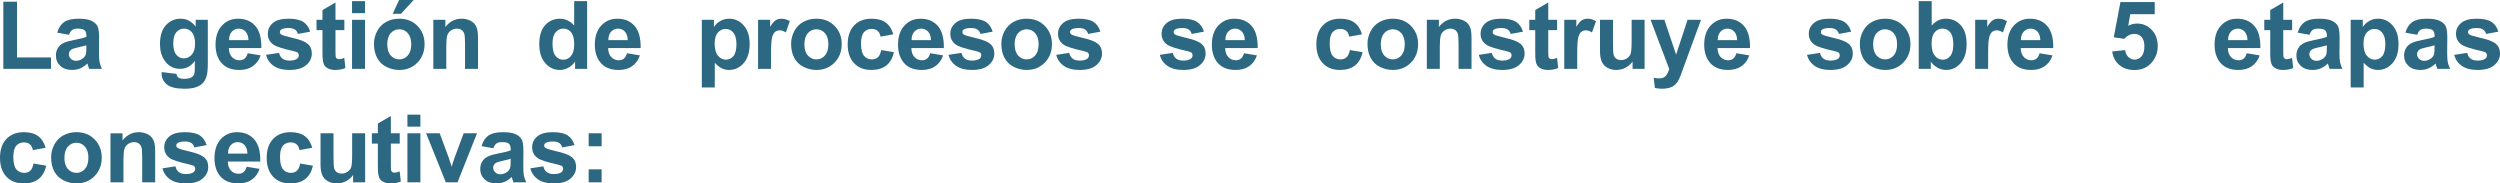 <?xml version="1.0" encoding="utf-8"?>
<!-- Generator: Adobe Illustrator 17.0.0, SVG Export Plug-In . SVG Version: 6.00 Build 0)  -->
<!DOCTYPE svg PUBLIC "-//W3C//DTD SVG 1.1//EN" "http://www.w3.org/Graphics/SVG/1.1/DTD/svg11.dtd">
<svg version="1.1" id="Capa_1" xmlns="http://www.w3.org/2000/svg" xmlns:xlink="http://www.w3.org/1999/xlink" x="0px" y="0px"
	 width="422.997px" height="31.036px" viewBox="0 0 422.997 31.036" style="enable-background:new 0 0 422.997 31.036;"
	 xml:space="preserve">
<g>
	<g>
		<path style="fill:#2C6882;" d="M0.563,11.648V0.289h2.313v9.43h5.75v1.93H0.563z"/>
		<path style="fill:#2C6882;" d="M11.675,5.883L9.683,5.523c0.224-0.802,0.609-1.396,1.156-1.781s1.359-0.578,2.438-0.578
			c0.979,0,1.708,0.116,2.188,0.348s0.816,0.526,1.012,0.883s0.293,1.012,0.293,1.965l-0.023,2.563c0,0.729,0.035,1.267,0.105,1.613
			s0.202,0.718,0.395,1.113h-2.172c-0.058-0.146-0.128-0.362-0.211-0.648c-0.036-0.13-0.063-0.216-0.078-0.258
			c-0.375,0.364-0.776,0.638-1.203,0.82s-0.883,0.273-1.367,0.273c-0.854,0-1.527-0.231-2.02-0.695s-0.738-1.05-0.738-1.758
			c0-0.469,0.112-0.887,0.336-1.254s0.538-0.648,0.941-0.844s0.985-0.366,1.746-0.512c1.026-0.192,1.737-0.372,2.133-0.539V6.016
			c0-0.422-0.104-0.723-0.313-0.902s-0.602-0.27-1.18-0.27c-0.391,0-0.695,0.077-0.914,0.23S11.811,5.497,11.675,5.883z
			 M14.612,7.664C14.331,7.758,13.886,7.87,13.276,8s-1.008,0.258-1.195,0.383c-0.286,0.203-0.43,0.461-0.43,0.773
			c0,0.308,0.114,0.573,0.344,0.797s0.521,0.336,0.875,0.336c0.396,0,0.773-0.13,1.133-0.391c0.266-0.198,0.44-0.44,0.523-0.727
			c0.058-0.188,0.086-0.544,0.086-1.07V7.664z"/>
		<path style="fill:#2C6882;" d="M27.356,12.195l2.508,0.305c0.042,0.292,0.138,0.492,0.289,0.602
			c0.208,0.156,0.536,0.234,0.984,0.234c0.573,0,1.003-0.086,1.289-0.258c0.192-0.114,0.339-0.3,0.438-0.555
			c0.067-0.183,0.102-0.519,0.102-1.008v-1.211c-0.656,0.896-1.484,1.344-2.484,1.344c-1.114,0-1.997-0.472-2.648-1.414
			c-0.511-0.745-0.766-1.672-0.766-2.781c0-1.391,0.335-2.453,1.004-3.188s1.501-1.102,2.496-1.102c1.026,0,1.872,0.45,2.539,1.352
			V3.352h2.055v7.445c0,0.979-0.081,1.711-0.242,2.195s-0.388,0.864-0.68,1.141s-0.681,0.492-1.168,0.648s-1.103,0.234-1.848,0.234
			c-1.406,0-2.403-0.241-2.992-0.723s-0.883-1.093-0.883-1.832C27.349,12.388,27.352,12.3,27.356,12.195z M29.317,7.328
			c0,0.88,0.171,1.524,0.512,1.934s0.762,0.613,1.262,0.613c0.536,0,0.989-0.21,1.359-0.629s0.555-1.04,0.555-1.863
			c0-0.859-0.177-1.497-0.531-1.914s-0.802-0.625-1.344-0.625c-0.526,0-0.96,0.204-1.301,0.613S29.317,6.489,29.317,7.328z"/>
		<path style="fill:#2C6882;" d="M41.914,9.008l2.188,0.367c-0.281,0.802-0.726,1.413-1.332,1.832s-1.366,0.629-2.277,0.629
			c-1.442,0-2.511-0.472-3.203-1.414c-0.547-0.755-0.82-1.708-0.82-2.859c0-1.375,0.359-2.452,1.078-3.23s1.628-1.168,2.727-1.168
			c1.234,0,2.208,0.407,2.922,1.223s1.055,2.063,1.023,3.746h-5.5c0.016,0.651,0.192,1.157,0.531,1.52s0.761,0.543,1.266,0.543
			c0.344,0,0.633-0.094,0.867-0.281S41.794,9.425,41.914,9.008z M42.039,6.789c-0.016-0.636-0.18-1.118-0.492-1.449
			s-0.692-0.496-1.141-0.496c-0.479,0-0.875,0.175-1.188,0.523s-0.466,0.823-0.461,1.422H42.039z"/>
		<path style="fill:#2C6882;" d="M45.011,9.281l2.203-0.336c0.094,0.427,0.284,0.751,0.57,0.973s0.688,0.332,1.203,0.332
			c0.567,0,0.995-0.104,1.281-0.313c0.192-0.146,0.289-0.341,0.289-0.586c0-0.167-0.052-0.305-0.156-0.414
			c-0.109-0.104-0.354-0.2-0.734-0.289c-1.771-0.391-2.894-0.747-3.367-1.07c-0.656-0.448-0.984-1.07-0.984-1.867
			c0-0.719,0.284-1.323,0.852-1.813s1.448-0.734,2.641-0.734c1.136,0,1.979,0.185,2.531,0.555s0.933,0.917,1.141,1.641l-2.07,0.383
			C50.32,5.419,50.152,5.172,49.905,5s-0.601-0.258-1.059-0.258c-0.578,0-0.992,0.081-1.242,0.242
			c-0.167,0.114-0.25,0.263-0.25,0.445c0,0.156,0.073,0.289,0.219,0.398c0.198,0.146,0.882,0.352,2.051,0.617
			s1.985,0.591,2.449,0.977c0.458,0.391,0.688,0.935,0.688,1.633c0,0.761-0.317,1.414-0.953,1.961s-1.575,0.82-2.82,0.82
			c-1.13,0-2.024-0.229-2.684-0.688S45.214,10.067,45.011,9.281z"/>
		<path style="fill:#2C6882;" d="M58.263,3.352v1.75h-1.5v3.344c0,0.677,0.015,1.071,0.043,1.184s0.094,0.204,0.195,0.277
			s0.226,0.109,0.371,0.109c0.203,0,0.497-0.07,0.883-0.211l0.188,1.703c-0.511,0.219-1.089,0.328-1.734,0.328
			c-0.396,0-0.753-0.066-1.07-0.199s-0.551-0.305-0.699-0.516s-0.251-0.496-0.309-0.855c-0.047-0.255-0.07-0.771-0.07-1.547V5.102
			h-1.008v-1.75h1.008V1.703l2.203-1.281v2.93H58.263z"/>
		<path style="fill:#2C6882;" d="M59.563,2.227V0.195h2.195v2.031H59.563z M59.563,11.648V3.352h2.195v8.297H59.563z"/>
		<path style="fill:#2C6882;" d="M63.276,7.383c0-0.729,0.18-1.435,0.539-2.117s0.868-1.203,1.527-1.563s1.395-0.539,2.207-0.539
			c1.255,0,2.284,0.407,3.086,1.223s1.203,1.845,1.203,3.09c0,1.255-0.405,2.296-1.215,3.121s-1.829,1.238-3.059,1.238
			c-0.761,0-1.485-0.172-2.176-0.516s-1.215-0.848-1.574-1.512S63.276,8.336,63.276,7.383z M65.526,7.5
			c0,0.823,0.195,1.453,0.586,1.891s0.872,0.656,1.445,0.656s1.054-0.219,1.441-0.656s0.582-1.073,0.582-1.906
			c0-0.813-0.194-1.438-0.582-1.875s-0.868-0.656-1.441-0.656s-1.055,0.219-1.445,0.656S65.526,6.677,65.526,7.5z M66.448,2.336
			L67.526,0h2.461l-2.148,2.336H66.448z"/>
		<path style="fill:#2C6882;" d="M80.88,11.648h-2.195V7.414c0-0.896-0.047-1.476-0.141-1.738s-0.246-0.468-0.457-0.613
			s-0.465-0.219-0.762-0.219c-0.38,0-0.722,0.104-1.023,0.313s-0.509,0.484-0.621,0.828s-0.168,0.979-0.168,1.906v3.758h-2.195
			V3.352h2.039V4.57c0.724-0.938,1.636-1.406,2.734-1.406c0.484,0,0.927,0.087,1.328,0.262s0.704,0.397,0.91,0.668
			s0.349,0.578,0.43,0.922s0.121,0.836,0.121,1.477V11.648z"/>
		<path style="fill:#2C6882;" d="M99.344,11.648h-2.039V10.43c-0.339,0.474-0.738,0.827-1.199,1.059s-0.926,0.348-1.395,0.348
			c-0.953,0-1.77-0.384-2.449-1.152s-1.02-1.84-1.02-3.215c0-1.406,0.331-2.476,0.992-3.207s1.497-1.098,2.508-1.098
			c0.927,0,1.729,0.386,2.406,1.156V0.195h2.195V11.648z M93.484,7.32c0,0.886,0.122,1.526,0.367,1.922
			c0.354,0.573,0.849,0.859,1.484,0.859c0.505,0,0.935-0.215,1.289-0.645s0.531-1.071,0.531-1.926c0-0.953-0.172-1.64-0.516-2.059
			s-0.784-0.629-1.32-0.629c-0.521,0-0.957,0.207-1.309,0.621S93.484,6.497,93.484,7.32z"/>
		<path style="fill:#2C6882;" d="M106.089,9.008l2.188,0.367c-0.281,0.802-0.726,1.413-1.332,1.832s-1.366,0.629-2.277,0.629
			c-1.442,0-2.511-0.472-3.203-1.414c-0.547-0.755-0.82-1.708-0.82-2.859c0-1.375,0.359-2.452,1.078-3.23s1.628-1.168,2.727-1.168
			c1.234,0,2.208,0.407,2.922,1.223s1.055,2.063,1.023,3.746h-5.5c0.016,0.651,0.192,1.157,0.531,1.52s0.761,0.543,1.266,0.543
			c0.344,0,0.633-0.094,0.867-0.281S105.969,9.425,106.089,9.008z M106.214,6.789c-0.016-0.636-0.18-1.118-0.492-1.449
			s-0.692-0.496-1.141-0.496c-0.479,0-0.875,0.175-1.188,0.523s-0.466,0.823-0.461,1.422H106.214z"/>
		<path style="fill:#2C6882;" d="M118.747,3.352h2.047V4.57c0.266-0.417,0.625-0.755,1.078-1.016s0.956-0.391,1.508-0.391
			c0.964,0,1.781,0.378,2.453,1.133s1.008,1.808,1.008,3.156c0,1.386-0.339,2.462-1.016,3.23s-1.497,1.152-2.461,1.152
			c-0.458,0-0.874-0.091-1.246-0.273s-0.765-0.495-1.176-0.938v4.18h-2.195V3.352z M120.919,7.359c0,0.933,0.185,1.621,0.555,2.066
			s0.82,0.668,1.352,0.668c0.511,0,0.935-0.204,1.273-0.613s0.508-1.079,0.508-2.012c0-0.87-0.175-1.516-0.523-1.938
			s-0.781-0.633-1.297-0.633c-0.536,0-0.981,0.207-1.336,0.621S120.919,6.547,120.919,7.359z"/>
		<path style="fill:#2C6882;" d="M130.461,11.648h-2.195V3.352h2.039v1.18c0.349-0.558,0.663-0.925,0.941-1.102
			s0.595-0.266,0.949-0.266c0.5,0,0.981,0.138,1.445,0.414l-0.68,1.914c-0.37-0.239-0.714-0.359-1.031-0.359
			c-0.308,0-0.567,0.085-0.781,0.254s-0.382,0.476-0.504,0.918s-0.184,1.37-0.184,2.781V11.648z"/>
		<path style="fill:#2C6882;" d="M133.854,7.383c0-0.729,0.18-1.435,0.539-2.117s0.868-1.203,1.527-1.563s1.395-0.539,2.207-0.539
			c1.255,0,2.284,0.407,3.086,1.223s1.203,1.845,1.203,3.09c0,1.255-0.405,2.296-1.215,3.121s-1.829,1.238-3.059,1.238
			c-0.761,0-1.485-0.172-2.176-0.516s-1.215-0.848-1.574-1.512S133.854,8.336,133.854,7.383z M136.104,7.5
			c0,0.823,0.195,1.453,0.586,1.891s0.872,0.656,1.445,0.656s1.054-0.219,1.441-0.656s0.582-1.073,0.582-1.906
			c0-0.813-0.194-1.438-0.582-1.875s-0.868-0.656-1.441-0.656s-1.055,0.219-1.445,0.656S136.104,6.677,136.104,7.5z"/>
		<path style="fill:#2C6882;" d="M151.146,5.805l-2.164,0.391c-0.073-0.433-0.238-0.758-0.496-0.977s-0.593-0.328-1.004-0.328
			c-0.547,0-0.983,0.188-1.309,0.566s-0.488,1.009-0.488,1.895c0,0.984,0.165,1.68,0.496,2.086s0.774,0.609,1.332,0.609
			c0.417,0,0.758-0.118,1.023-0.355s0.453-0.645,0.563-1.223l2.156,0.367c-0.224,0.989-0.653,1.737-1.289,2.242
			s-1.487,0.758-2.555,0.758c-1.214,0-2.181-0.383-2.902-1.148s-1.082-1.825-1.082-3.18c0-1.37,0.362-2.437,1.086-3.199
			s1.703-1.145,2.938-1.145c1.011,0,1.813,0.218,2.41,0.652S150.885,4.914,151.146,5.805z"/>
		<path style="fill:#2C6882;" d="M157.391,9.008l2.188,0.367c-0.281,0.802-0.726,1.413-1.332,1.832s-1.366,0.629-2.277,0.629
			c-1.442,0-2.511-0.472-3.203-1.414c-0.547-0.755-0.82-1.708-0.82-2.859c0-1.375,0.359-2.452,1.078-3.23s1.628-1.168,2.727-1.168
			c1.234,0,2.208,0.407,2.922,1.223s1.055,2.063,1.023,3.746h-5.5c0.016,0.651,0.192,1.157,0.531,1.52s0.761,0.543,1.266,0.543
			c0.344,0,0.633-0.094,0.867-0.281S157.271,9.425,157.391,9.008z M157.516,6.789c-0.016-0.636-0.18-1.118-0.492-1.449
			s-0.692-0.496-1.141-0.496c-0.479,0-0.875,0.175-1.188,0.523s-0.466,0.823-0.461,1.422H157.516z"/>
		<path style="fill:#2C6882;" d="M160.487,9.281l2.203-0.336c0.094,0.427,0.284,0.751,0.57,0.973s0.688,0.332,1.203,0.332
			c0.567,0,0.995-0.104,1.281-0.313c0.192-0.146,0.289-0.341,0.289-0.586c0-0.167-0.052-0.305-0.156-0.414
			c-0.109-0.104-0.354-0.2-0.734-0.289c-1.771-0.391-2.894-0.747-3.367-1.07c-0.656-0.448-0.984-1.07-0.984-1.867
			c0-0.719,0.284-1.323,0.852-1.813s1.448-0.734,2.641-0.734c1.136,0,1.979,0.185,2.531,0.555s0.933,0.917,1.141,1.641l-2.07,0.383
			c-0.089-0.323-0.257-0.57-0.504-0.742s-0.601-0.258-1.059-0.258c-0.578,0-0.992,0.081-1.242,0.242
			c-0.167,0.114-0.25,0.263-0.25,0.445c0,0.156,0.073,0.289,0.219,0.398c0.198,0.146,0.882,0.352,2.051,0.617
			s1.985,0.591,2.449,0.977c0.458,0.391,0.688,0.935,0.688,1.633c0,0.761-0.317,1.414-0.953,1.961s-1.575,0.82-2.82,0.82
			c-1.13,0-2.024-0.229-2.684-0.688S160.69,10.067,160.487,9.281z"/>
		<path style="fill:#2C6882;" d="M169.427,7.383c0-0.729,0.18-1.435,0.539-2.117s0.868-1.203,1.527-1.563s1.395-0.539,2.207-0.539
			c1.255,0,2.284,0.407,3.086,1.223s1.203,1.845,1.203,3.09c0,1.255-0.405,2.296-1.215,3.121s-1.829,1.238-3.059,1.238
			c-0.761,0-1.485-0.172-2.176-0.516s-1.215-0.848-1.574-1.512S169.427,8.336,169.427,7.383z M171.677,7.5
			c0,0.823,0.195,1.453,0.586,1.891s0.872,0.656,1.445,0.656s1.054-0.219,1.441-0.656s0.582-1.073,0.582-1.906
			c0-0.813-0.194-1.438-0.582-1.875s-0.868-0.656-1.441-0.656s-1.055,0.219-1.445,0.656S171.677,6.677,171.677,7.5z"/>
		<path style="fill:#2C6882;" d="M178.711,9.281l2.203-0.336c0.094,0.427,0.284,0.751,0.57,0.973s0.688,0.332,1.203,0.332
			c0.567,0,0.995-0.104,1.281-0.313c0.192-0.146,0.289-0.341,0.289-0.586c0-0.167-0.052-0.305-0.156-0.414
			c-0.109-0.104-0.354-0.2-0.734-0.289c-1.771-0.391-2.894-0.747-3.367-1.07c-0.656-0.448-0.984-1.07-0.984-1.867
			c0-0.719,0.284-1.323,0.852-1.813s1.448-0.734,2.641-0.734c1.136,0,1.979,0.185,2.531,0.555s0.933,0.917,1.141,1.641l-2.07,0.383
			c-0.089-0.323-0.257-0.57-0.504-0.742s-0.601-0.258-1.059-0.258c-0.578,0-0.992,0.081-1.242,0.242
			c-0.167,0.114-0.25,0.263-0.25,0.445c0,0.156,0.073,0.289,0.219,0.398c0.198,0.146,0.882,0.352,2.051,0.617
			s1.985,0.591,2.449,0.977c0.458,0.391,0.688,0.935,0.688,1.633c0,0.761-0.317,1.414-0.953,1.961s-1.575,0.82-2.82,0.82
			c-1.13,0-2.024-0.229-2.684-0.688S178.914,10.067,178.711,9.281z"/>
		<path style="fill:#2C6882;" d="M196.237,9.281l2.203-0.336c0.094,0.427,0.284,0.751,0.57,0.973s0.688,0.332,1.203,0.332
			c0.567,0,0.995-0.104,1.281-0.313c0.192-0.146,0.289-0.341,0.289-0.586c0-0.167-0.052-0.305-0.156-0.414
			c-0.109-0.104-0.354-0.2-0.734-0.289c-1.771-0.391-2.894-0.747-3.367-1.07c-0.656-0.448-0.984-1.07-0.984-1.867
			c0-0.719,0.284-1.323,0.852-1.813s1.448-0.734,2.641-0.734c1.136,0,1.979,0.185,2.531,0.555s0.933,0.917,1.141,1.641l-2.07,0.383
			c-0.089-0.323-0.257-0.57-0.504-0.742s-0.601-0.258-1.059-0.258c-0.578,0-0.992,0.081-1.242,0.242
			c-0.167,0.114-0.25,0.263-0.25,0.445c0,0.156,0.073,0.289,0.219,0.398c0.198,0.146,0.882,0.352,2.051,0.617
			s1.985,0.591,2.449,0.977c0.458,0.391,0.688,0.935,0.688,1.633c0,0.761-0.317,1.414-0.953,1.961s-1.575,0.82-2.82,0.82
			c-1.13,0-2.024-0.229-2.684-0.688S196.44,10.067,196.237,9.281z"/>
		<path style="fill:#2C6882;" d="M210.489,9.008l2.188,0.367c-0.281,0.802-0.726,1.413-1.332,1.832s-1.366,0.629-2.277,0.629
			c-1.442,0-2.511-0.472-3.203-1.414c-0.547-0.755-0.82-1.708-0.82-2.859c0-1.375,0.359-2.452,1.078-3.23s1.628-1.168,2.727-1.168
			c1.234,0,2.208,0.407,2.922,1.223s1.055,2.063,1.023,3.746h-5.5c0.016,0.651,0.192,1.157,0.531,1.52s0.761,0.543,1.266,0.543
			c0.344,0,0.633-0.094,0.867-0.281S210.369,9.425,210.489,9.008z M210.614,6.789c-0.016-0.636-0.18-1.118-0.492-1.449
			s-0.692-0.496-1.141-0.496c-0.479,0-0.875,0.175-1.188,0.523s-0.466,0.823-0.461,1.422H210.614z"/>
		<path style="fill:#2C6882;" d="M230.445,5.805l-2.164,0.391c-0.073-0.433-0.238-0.758-0.496-0.977s-0.593-0.328-1.004-0.328
			c-0.547,0-0.983,0.188-1.309,0.566s-0.488,1.009-0.488,1.895c0,0.984,0.165,1.68,0.496,2.086s0.774,0.609,1.332,0.609
			c0.417,0,0.758-0.118,1.023-0.355s0.453-0.645,0.563-1.223l2.156,0.367c-0.224,0.989-0.653,1.737-1.289,2.242
			s-1.487,0.758-2.555,0.758c-1.214,0-2.181-0.383-2.902-1.148s-1.082-1.825-1.082-3.18c0-1.37,0.362-2.437,1.086-3.199
			s1.703-1.145,2.938-1.145c1.011,0,1.813,0.218,2.41,0.652S230.185,4.914,230.445,5.805z"/>
		<path style="fill:#2C6882;" d="M231.378,7.383c0-0.729,0.18-1.435,0.539-2.117s0.868-1.203,1.527-1.563s1.395-0.539,2.207-0.539
			c1.255,0,2.284,0.407,3.086,1.223s1.203,1.845,1.203,3.09c0,1.255-0.405,2.296-1.215,3.121s-1.829,1.238-3.059,1.238
			c-0.761,0-1.485-0.172-2.176-0.516s-1.215-0.848-1.574-1.512S231.378,8.336,231.378,7.383z M233.628,7.5
			c0,0.823,0.195,1.453,0.586,1.891s0.872,0.656,1.445,0.656s1.054-0.219,1.441-0.656s0.582-1.073,0.582-1.906
			c0-0.813-0.194-1.438-0.582-1.875s-0.868-0.656-1.441-0.656s-1.055,0.219-1.445,0.656S233.628,6.677,233.628,7.5z"/>
		<path style="fill:#2C6882;" d="M248.981,11.648h-2.195V7.414c0-0.896-0.047-1.476-0.141-1.738s-0.246-0.468-0.457-0.613
			s-0.465-0.219-0.762-0.219c-0.38,0-0.722,0.104-1.023,0.313s-0.509,0.484-0.621,0.828s-0.168,0.979-0.168,1.906v3.758h-2.195
			V3.352h2.039V4.57c0.724-0.938,1.636-1.406,2.734-1.406c0.484,0,0.927,0.087,1.328,0.262s0.704,0.397,0.91,0.668
			s0.349,0.578,0.43,0.922s0.121,0.836,0.121,1.477V11.648z"/>
		<path style="fill:#2C6882;" d="M250.211,9.281l2.203-0.336c0.094,0.427,0.284,0.751,0.57,0.973s0.688,0.332,1.203,0.332
			c0.567,0,0.995-0.104,1.281-0.313c0.192-0.146,0.289-0.341,0.289-0.586c0-0.167-0.052-0.305-0.156-0.414
			c-0.109-0.104-0.354-0.2-0.734-0.289c-1.771-0.391-2.894-0.747-3.367-1.07c-0.656-0.448-0.984-1.07-0.984-1.867
			c0-0.719,0.284-1.323,0.852-1.813s1.448-0.734,2.641-0.734c1.136,0,1.979,0.185,2.531,0.555s0.933,0.917,1.141,1.641l-2.07,0.383
			c-0.089-0.323-0.257-0.57-0.504-0.742s-0.601-0.258-1.059-0.258c-0.578,0-0.992,0.081-1.242,0.242
			c-0.167,0.114-0.25,0.263-0.25,0.445c0,0.156,0.073,0.289,0.219,0.398c0.198,0.146,0.882,0.352,2.051,0.617
			s1.985,0.591,2.449,0.977c0.458,0.391,0.688,0.935,0.688,1.633c0,0.761-0.317,1.414-0.953,1.961s-1.575,0.82-2.82,0.82
			c-1.13,0-2.024-0.229-2.684-0.688S250.414,10.067,250.211,9.281z"/>
		<path style="fill:#2C6882;" d="M263.464,3.352v1.75h-1.5v3.344c0,0.677,0.015,1.071,0.043,1.184s0.094,0.204,0.195,0.277
			s0.226,0.109,0.371,0.109c0.203,0,0.497-0.07,0.883-0.211l0.188,1.703c-0.511,0.219-1.089,0.328-1.734,0.328
			c-0.396,0-0.753-0.066-1.07-0.199s-0.551-0.305-0.699-0.516s-0.251-0.496-0.309-0.855c-0.047-0.255-0.07-0.771-0.07-1.547V5.102
			h-1.008v-1.75h1.008V1.703l2.203-1.281v2.93H263.464z"/>
		<path style="fill:#2C6882;" d="M266.864,11.648h-2.195V3.352h2.039v1.18c0.349-0.558,0.663-0.925,0.941-1.102
			s0.595-0.266,0.949-0.266c0.5,0,0.981,0.138,1.445,0.414l-0.68,1.914c-0.37-0.239-0.714-0.359-1.031-0.359
			c-0.308,0-0.567,0.085-0.781,0.254s-0.382,0.476-0.504,0.918s-0.184,1.37-0.184,2.781V11.648z"/>
		<path style="fill:#2C6882;" d="M276.227,11.648v-1.242c-0.302,0.442-0.699,0.792-1.191,1.047s-1.012,0.383-1.559,0.383
			c-0.558,0-1.058-0.122-1.5-0.367s-0.763-0.589-0.961-1.031s-0.297-1.055-0.297-1.836v-5.25h2.195v3.813
			c0,1.167,0.04,1.882,0.121,2.145s0.228,0.472,0.441,0.625s0.484,0.23,0.813,0.23c0.375,0,0.711-0.103,1.008-0.309
			s0.5-0.461,0.609-0.766s0.164-1.051,0.164-2.238v-3.5h2.195v8.297H276.227z"/>
		<path style="fill:#2C6882;" d="M279.275,3.352h2.336l1.984,5.891l1.938-5.891h2.273l-2.93,7.984l-0.523,1.445
			c-0.192,0.484-0.376,0.854-0.551,1.109s-0.375,0.462-0.602,0.621s-0.505,0.282-0.836,0.371s-0.704,0.133-1.121,0.133
			c-0.422,0-0.836-0.044-1.242-0.133l-0.195-1.719c0.344,0.067,0.653,0.102,0.93,0.102c0.511,0,0.888-0.149,1.133-0.449
			s0.433-0.681,0.563-1.145L279.275,3.352z"/>
		<path style="fill:#2C6882;" d="M293.794,9.008l2.188,0.367c-0.281,0.802-0.726,1.413-1.332,1.832s-1.366,0.629-2.277,0.629
			c-1.442,0-2.511-0.472-3.203-1.414c-0.547-0.755-0.82-1.708-0.82-2.859c0-1.375,0.359-2.452,1.078-3.23s1.628-1.168,2.727-1.168
			c1.234,0,2.208,0.407,2.922,1.223s1.055,2.063,1.023,3.746h-5.5c0.016,0.651,0.192,1.157,0.531,1.52s0.761,0.543,1.266,0.543
			c0.344,0,0.633-0.094,0.867-0.281S293.674,9.425,293.794,9.008z M293.919,6.789c-0.016-0.636-0.18-1.118-0.492-1.449
			s-0.692-0.496-1.141-0.496c-0.479,0-0.875,0.175-1.188,0.523s-0.466,0.823-0.461,1.422H293.919z"/>
		<path style="fill:#2C6882;" d="M305.742,9.281l2.203-0.336c0.094,0.427,0.284,0.751,0.57,0.973s0.688,0.332,1.203,0.332
			c0.567,0,0.995-0.104,1.281-0.313c0.192-0.146,0.289-0.341,0.289-0.586c0-0.167-0.052-0.305-0.156-0.414
			c-0.109-0.104-0.354-0.2-0.734-0.289c-1.771-0.391-2.894-0.747-3.367-1.07c-0.656-0.448-0.984-1.07-0.984-1.867
			c0-0.719,0.284-1.323,0.852-1.813s1.448-0.734,2.641-0.734c1.136,0,1.979,0.185,2.531,0.555s0.933,0.917,1.141,1.641l-2.07,0.383
			c-0.089-0.323-0.257-0.57-0.504-0.742s-0.601-0.258-1.059-0.258c-0.578,0-0.992,0.081-1.242,0.242
			c-0.167,0.114-0.25,0.263-0.25,0.445c0,0.156,0.073,0.289,0.219,0.398c0.198,0.146,0.882,0.352,2.051,0.617
			s1.985,0.591,2.449,0.977c0.458,0.391,0.688,0.935,0.688,1.633c0,0.761-0.317,1.414-0.953,1.961s-1.575,0.82-2.82,0.82
			c-1.13,0-2.024-0.229-2.684-0.688S305.945,10.067,305.742,9.281z"/>
		<path style="fill:#2C6882;" d="M314.682,7.383c0-0.729,0.18-1.435,0.539-2.117s0.868-1.203,1.527-1.563s1.395-0.539,2.207-0.539
			c1.255,0,2.284,0.407,3.086,1.223s1.203,1.845,1.203,3.09c0,1.255-0.405,2.296-1.215,3.121s-1.829,1.238-3.059,1.238
			c-0.761,0-1.485-0.172-2.176-0.516s-1.215-0.848-1.574-1.512S314.682,8.336,314.682,7.383z M316.932,7.5
			c0,0.823,0.195,1.453,0.586,1.891s0.872,0.656,1.445,0.656s1.054-0.219,1.441-0.656s0.582-1.073,0.582-1.906
			c0-0.813-0.194-1.438-0.582-1.875s-0.868-0.656-1.441-0.656s-1.055,0.219-1.445,0.656S316.932,6.677,316.932,7.5z"/>
		<path style="fill:#2C6882;" d="M324.646,11.648V0.195h2.195V4.32c0.677-0.771,1.479-1.156,2.406-1.156
			c1.011,0,1.847,0.366,2.508,1.098s0.992,1.782,0.992,3.152c0,1.417-0.337,2.508-1.012,3.273s-1.493,1.148-2.457,1.148
			c-0.474,0-0.941-0.118-1.402-0.355s-0.858-0.587-1.191-1.051v1.219H324.646z M326.825,7.32c0,0.859,0.136,1.495,0.406,1.906
			c0.38,0.583,0.886,0.875,1.516,0.875c0.484,0,0.897-0.207,1.238-0.621s0.512-1.066,0.512-1.957c0-0.948-0.172-1.632-0.516-2.051
			s-0.784-0.629-1.32-0.629c-0.526,0-0.964,0.204-1.313,0.613S326.825,6.487,326.825,7.32z"/>
		<path style="fill:#2C6882;" d="M336.391,11.648h-2.195V3.352h2.039v1.18c0.349-0.558,0.663-0.925,0.941-1.102
			s0.595-0.266,0.949-0.266c0.5,0,0.981,0.138,1.445,0.414l-0.68,1.914c-0.37-0.239-0.714-0.359-1.031-0.359
			c-0.308,0-0.567,0.085-0.781,0.254s-0.382,0.476-0.504,0.918s-0.184,1.37-0.184,2.781V11.648z"/>
		<path style="fill:#2C6882;" d="M345.096,9.008l2.188,0.367c-0.281,0.802-0.726,1.413-1.332,1.832s-1.366,0.629-2.277,0.629
			c-1.442,0-2.511-0.472-3.203-1.414c-0.547-0.755-0.82-1.708-0.82-2.859c0-1.375,0.359-2.452,1.078-3.23s1.628-1.168,2.727-1.168
			c1.234,0,2.208,0.407,2.922,1.223s1.055,2.063,1.023,3.746h-5.5c0.016,0.651,0.192,1.157,0.531,1.52s0.761,0.543,1.266,0.543
			c0.344,0,0.633-0.094,0.867-0.281S344.976,9.425,345.096,9.008z M345.221,6.789c-0.016-0.636-0.18-1.118-0.492-1.449
			s-0.692-0.496-1.141-0.496c-0.479,0-0.875,0.175-1.188,0.523s-0.466,0.823-0.461,1.422H345.221z"/>
		<path style="fill:#2C6882;" d="M357.38,8.703l2.188-0.227c0.063,0.495,0.247,0.887,0.555,1.176s0.661,0.434,1.063,0.434
			c0.458,0,0.847-0.187,1.164-0.559s0.477-0.934,0.477-1.684c0-0.703-0.157-1.23-0.473-1.582s-0.726-0.527-1.23-0.527
			c-0.63,0-1.195,0.278-1.695,0.836l-1.781-0.258l1.125-5.961h5.805v2.055h-4.141l-0.344,1.945c0.489-0.245,0.989-0.367,1.5-0.367
			c0.974,0,1.8,0.354,2.477,1.063s1.016,1.628,1.016,2.758c0,0.942-0.273,1.784-0.82,2.523c-0.745,1.011-1.778,1.516-3.102,1.516
			c-1.058,0-1.919-0.284-2.586-0.852S357.51,9.661,357.38,8.703z"/>
		<path style="fill:#2C6882;" d="M380.148,9.008l2.188,0.367c-0.281,0.802-0.726,1.413-1.332,1.832s-1.366,0.629-2.277,0.629
			c-1.442,0-2.511-0.472-3.203-1.414c-0.547-0.755-0.82-1.708-0.82-2.859c0-1.375,0.359-2.452,1.078-3.23s1.628-1.168,2.727-1.168
			c1.234,0,2.208,0.407,2.922,1.223s1.055,2.063,1.023,3.746h-5.5c0.016,0.651,0.192,1.157,0.531,1.52s0.761,0.543,1.266,0.543
			c0.344,0,0.633-0.094,0.867-0.281S380.028,9.425,380.148,9.008z M380.273,6.789c-0.016-0.636-0.18-1.118-0.492-1.449
			s-0.692-0.496-1.141-0.496c-0.479,0-0.875,0.175-1.188,0.523s-0.466,0.823-0.461,1.422H380.273z"/>
		<path style="fill:#2C6882;" d="M387.823,3.352v1.75h-1.5v3.344c0,0.677,0.015,1.071,0.043,1.184s0.094,0.204,0.195,0.277
			s0.226,0.109,0.371,0.109c0.203,0,0.497-0.07,0.883-0.211l0.188,1.703c-0.511,0.219-1.089,0.328-1.734,0.328
			c-0.396,0-0.753-0.066-1.07-0.199s-0.551-0.305-0.699-0.516s-0.251-0.496-0.309-0.855c-0.047-0.255-0.07-0.771-0.07-1.547V5.102
			h-1.008v-1.75h1.008V1.703l2.203-1.281v2.93H387.823z"/>
		<path style="fill:#2C6882;" d="M390.763,5.883l-1.992-0.359c0.224-0.802,0.609-1.396,1.156-1.781s1.359-0.578,2.438-0.578
			c0.979,0,1.708,0.116,2.188,0.348s0.816,0.526,1.012,0.883s0.293,1.012,0.293,1.965l-0.023,2.563c0,0.729,0.035,1.267,0.105,1.613
			s0.202,0.718,0.395,1.113h-2.172c-0.058-0.146-0.128-0.362-0.211-0.648c-0.036-0.13-0.063-0.216-0.078-0.258
			c-0.375,0.364-0.776,0.638-1.203,0.82s-0.883,0.273-1.367,0.273c-0.854,0-1.527-0.231-2.02-0.695s-0.738-1.05-0.738-1.758
			c0-0.469,0.112-0.887,0.336-1.254s0.538-0.648,0.941-0.844s0.985-0.366,1.746-0.512c1.026-0.192,1.737-0.372,2.133-0.539V6.016
			c0-0.422-0.104-0.723-0.313-0.902s-0.602-0.27-1.18-0.27c-0.391,0-0.695,0.077-0.914,0.23S390.898,5.497,390.763,5.883z
			 M393.7,7.664c-0.281,0.094-0.727,0.206-1.336,0.336s-1.008,0.258-1.195,0.383c-0.286,0.203-0.43,0.461-0.43,0.773
			c0,0.308,0.114,0.573,0.344,0.797s0.521,0.336,0.875,0.336c0.396,0,0.773-0.13,1.133-0.391c0.266-0.198,0.44-0.44,0.523-0.727
			c0.058-0.188,0.086-0.544,0.086-1.07V7.664z"/>
		<path style="fill:#2C6882;" d="M397.734,3.352h2.047V4.57c0.266-0.417,0.625-0.755,1.078-1.016s0.956-0.391,1.508-0.391
			c0.964,0,1.781,0.378,2.453,1.133s1.008,1.808,1.008,3.156c0,1.386-0.339,2.462-1.016,3.23s-1.497,1.152-2.461,1.152
			c-0.458,0-0.874-0.091-1.246-0.273s-0.765-0.495-1.176-0.938v4.18h-2.195V3.352z M399.906,7.359c0,0.933,0.185,1.621,0.555,2.066
			s0.82,0.668,1.352,0.668c0.511,0,0.935-0.204,1.273-0.613s0.508-1.079,0.508-2.012c0-0.87-0.175-1.516-0.523-1.938
			s-0.781-0.633-1.297-0.633c-0.536,0-0.981,0.207-1.336,0.621S399.906,6.547,399.906,7.359z"/>
		<path style="fill:#2C6882;" d="M408.986,5.883l-1.992-0.359c0.224-0.802,0.609-1.396,1.156-1.781s1.359-0.578,2.438-0.578
			c0.979,0,1.708,0.116,2.188,0.348s0.816,0.526,1.012,0.883s0.293,1.012,0.293,1.965l-0.023,2.563c0,0.729,0.035,1.267,0.105,1.613
			s0.202,0.718,0.395,1.113h-2.172c-0.058-0.146-0.128-0.362-0.211-0.648c-0.036-0.13-0.063-0.216-0.078-0.258
			c-0.375,0.364-0.776,0.638-1.203,0.82s-0.883,0.273-1.367,0.273c-0.854,0-1.527-0.231-2.02-0.695s-0.738-1.05-0.738-1.758
			c0-0.469,0.112-0.887,0.336-1.254s0.538-0.648,0.941-0.844s0.985-0.366,1.746-0.512c1.026-0.192,1.737-0.372,2.133-0.539V6.016
			c0-0.422-0.104-0.723-0.313-0.902s-0.602-0.27-1.18-0.27c-0.391,0-0.695,0.077-0.914,0.23S409.122,5.497,408.986,5.883z
			 M411.924,7.664c-0.281,0.094-0.727,0.206-1.336,0.336s-1.008,0.258-1.195,0.383c-0.286,0.203-0.43,0.461-0.43,0.773
			c0,0.308,0.114,0.573,0.344,0.797s0.521,0.336,0.875,0.336c0.396,0,0.773-0.13,1.133-0.391c0.266-0.198,0.44-0.44,0.523-0.727
			c0.058-0.188,0.086-0.544,0.086-1.07V7.664z"/>
		<path style="fill:#2C6882;" d="M415.247,9.281l2.203-0.336c0.094,0.427,0.284,0.751,0.57,0.973s0.688,0.332,1.203,0.332
			c0.567,0,0.995-0.104,1.281-0.313c0.192-0.146,0.289-0.341,0.289-0.586c0-0.167-0.052-0.305-0.156-0.414
			c-0.109-0.104-0.354-0.2-0.734-0.289c-1.771-0.391-2.894-0.747-3.367-1.07c-0.656-0.448-0.984-1.07-0.984-1.867
			c0-0.719,0.284-1.323,0.852-1.813s1.448-0.734,2.641-0.734c1.136,0,1.979,0.185,2.531,0.555s0.933,0.917,1.141,1.641l-2.07,0.383
			c-0.089-0.323-0.257-0.57-0.504-0.742s-0.601-0.258-1.059-0.258c-0.578,0-0.992,0.081-1.242,0.242
			c-0.167,0.114-0.25,0.263-0.25,0.445c0,0.156,0.073,0.289,0.219,0.398c0.198,0.146,0.882,0.352,2.051,0.617
			s1.985,0.591,2.449,0.977c0.458,0.391,0.688,0.935,0.688,1.633c0,0.761-0.317,1.414-0.953,1.961s-1.575,0.82-2.82,0.82
			c-1.13,0-2.024-0.229-2.684-0.688S415.45,10.067,415.247,9.281z"/>
		<path style="fill:#2C6882;" d="M7.719,25.005l-2.164,0.391c-0.073-0.433-0.238-0.758-0.496-0.977s-0.593-0.328-1.004-0.328
			c-0.547,0-0.983,0.188-1.309,0.566s-0.488,1.009-0.488,1.895c0,0.984,0.165,1.68,0.496,2.086s0.774,0.609,1.332,0.609
			c0.417,0,0.758-0.118,1.023-0.355s0.453-0.645,0.563-1.223l2.156,0.367c-0.224,0.989-0.653,1.737-1.289,2.242
			s-1.487,0.758-2.555,0.758c-1.214,0-2.181-0.383-2.902-1.148S0,28.063,0,26.708c0-1.37,0.362-2.437,1.086-3.199
			s1.703-1.145,2.938-1.145c1.011,0,1.813,0.218,2.41,0.652S7.458,24.114,7.719,25.005z"/>
		<path style="fill:#2C6882;" d="M8.651,26.583c0-0.729,0.18-1.435,0.539-2.117s0.868-1.203,1.527-1.563s1.395-0.539,2.207-0.539
			c1.255,0,2.284,0.407,3.086,1.223s1.203,1.845,1.203,3.09c0,1.255-0.405,2.296-1.215,3.121s-1.829,1.238-3.059,1.238
			c-0.761,0-1.485-0.172-2.176-0.516S9.55,29.673,9.19,29.009S8.651,27.536,8.651,26.583z M10.901,26.7
			c0,0.823,0.195,1.453,0.586,1.891s0.872,0.656,1.445,0.656s1.054-0.219,1.441-0.656s0.582-1.073,0.582-1.906
			c0-0.813-0.194-1.438-0.582-1.875s-0.868-0.656-1.441-0.656s-1.055,0.219-1.445,0.656S10.901,25.877,10.901,26.7z"/>
		<path style="fill:#2C6882;" d="M26.255,30.849H24.06v-4.234c0-0.896-0.047-1.476-0.141-1.738s-0.246-0.468-0.457-0.613
			s-0.465-0.219-0.762-0.219c-0.38,0-0.722,0.104-1.023,0.313s-0.509,0.484-0.621,0.828s-0.168,0.979-0.168,1.906v3.758h-2.195
			v-8.297h2.039v1.219c0.724-0.938,1.636-1.406,2.734-1.406c0.484,0,0.927,0.087,1.328,0.262s0.704,0.397,0.91,0.668
			s0.349,0.578,0.43,0.922s0.121,0.836,0.121,1.477V30.849z"/>
		<path style="fill:#2C6882;" d="M27.484,28.481l2.203-0.336c0.094,0.427,0.284,0.751,0.57,0.973s0.688,0.332,1.203,0.332
			c0.567,0,0.995-0.104,1.281-0.313c0.192-0.146,0.289-0.341,0.289-0.586c0-0.167-0.052-0.305-0.156-0.414
			c-0.109-0.104-0.354-0.2-0.734-0.289c-1.771-0.391-2.894-0.747-3.367-1.07c-0.656-0.448-0.984-1.07-0.984-1.867
			c0-0.719,0.284-1.323,0.852-1.813s1.448-0.734,2.641-0.734c1.136,0,1.979,0.185,2.531,0.555s0.933,0.917,1.141,1.641l-2.07,0.383
			c-0.089-0.323-0.257-0.57-0.504-0.742s-0.601-0.258-1.059-0.258c-0.578,0-0.992,0.081-1.242,0.242
			c-0.167,0.114-0.25,0.263-0.25,0.445c0,0.156,0.073,0.289,0.219,0.398c0.198,0.146,0.882,0.352,2.051,0.617
			s1.985,0.591,2.449,0.977c0.458,0.391,0.688,0.935,0.688,1.633c0,0.761-0.317,1.414-0.953,1.961s-1.575,0.82-2.82,0.82
			c-1.13,0-2.024-0.229-2.684-0.688S27.688,29.268,27.484,28.481z"/>
		<path style="fill:#2C6882;" d="M41.736,28.208l2.188,0.367c-0.281,0.802-0.726,1.413-1.332,1.832s-1.366,0.629-2.277,0.629
			c-1.442,0-2.511-0.472-3.203-1.414c-0.547-0.755-0.82-1.708-0.82-2.859c0-1.375,0.359-2.452,1.078-3.23s1.628-1.168,2.727-1.168
			c1.234,0,2.208,0.407,2.922,1.223s1.055,2.063,1.023,3.746h-5.5c0.016,0.651,0.192,1.157,0.531,1.52s0.761,0.543,1.266,0.543
			c0.344,0,0.633-0.094,0.867-0.281S41.616,28.625,41.736,28.208z M41.861,25.989c-0.016-0.636-0.18-1.118-0.492-1.449
			s-0.692-0.496-1.141-0.496c-0.479,0-0.875,0.175-1.188,0.523s-0.466,0.823-0.461,1.422H41.861z"/>
		<path style="fill:#2C6882;" d="M52.841,25.005l-2.164,0.391c-0.073-0.433-0.238-0.758-0.496-0.977s-0.593-0.328-1.004-0.328
			c-0.547,0-0.983,0.188-1.309,0.566s-0.488,1.009-0.488,1.895c0,0.984,0.165,1.68,0.496,2.086s0.774,0.609,1.332,0.609
			c0.417,0,0.758-0.118,1.023-0.355s0.453-0.645,0.563-1.223l2.156,0.367c-0.224,0.989-0.653,1.737-1.289,2.242
			s-1.487,0.758-2.555,0.758c-1.214,0-2.181-0.383-2.902-1.148s-1.082-1.825-1.082-3.18c0-1.37,0.362-2.437,1.086-3.199
			s1.703-1.145,2.938-1.145c1.011,0,1.813,0.218,2.41,0.652S52.58,24.114,52.841,25.005z"/>
		<path style="fill:#2C6882;" d="M59.742,30.849v-1.242c-0.302,0.442-0.699,0.792-1.191,1.047s-1.012,0.383-1.559,0.383
			c-0.558,0-1.058-0.122-1.5-0.367s-0.763-0.589-0.961-1.031s-0.297-1.055-0.297-1.836v-5.25h2.195v3.813
			c0,1.167,0.04,1.882,0.121,2.145s0.228,0.472,0.441,0.625s0.484,0.23,0.813,0.23c0.375,0,0.711-0.103,1.008-0.309
			s0.5-0.461,0.609-0.766s0.164-1.051,0.164-2.238v-3.5h2.195v8.297H59.742z"/>
		<path style="fill:#2C6882;" d="M67.635,22.552v1.75h-1.5v3.344c0,0.677,0.015,1.071,0.043,1.184s0.094,0.204,0.195,0.277
			s0.226,0.109,0.371,0.109c0.203,0,0.497-0.07,0.883-0.211l0.188,1.703c-0.511,0.219-1.089,0.328-1.734,0.328
			c-0.396,0-0.753-0.066-1.07-0.199s-0.551-0.305-0.699-0.516s-0.251-0.496-0.309-0.855c-0.047-0.255-0.07-0.771-0.07-1.547v-3.617
			h-1.008v-1.75h1.008v-1.648l2.203-1.281v2.93H67.635z"/>
		<path style="fill:#2C6882;" d="M68.935,21.427v-2.031h2.195v2.031H68.935z M68.935,30.849v-8.297h2.195v8.297H68.935z"/>
		<path style="fill:#2C6882;" d="M75.438,30.849l-3.344-8.297h2.305l1.563,4.234l0.453,1.414c0.12-0.359,0.195-0.597,0.227-0.711
			c0.073-0.234,0.151-0.469,0.234-0.703l1.578-4.234h2.258l-3.297,8.297H75.438z"/>
		<path style="fill:#2C6882;" d="M83.471,25.083l-1.992-0.359c0.224-0.802,0.609-1.396,1.156-1.781s1.359-0.578,2.438-0.578
			c0.979,0,1.708,0.116,2.188,0.348s0.816,0.526,1.012,0.883s0.293,1.012,0.293,1.965l-0.023,2.563c0,0.729,0.035,1.267,0.105,1.613
			s0.202,0.718,0.395,1.113h-2.172c-0.058-0.146-0.128-0.362-0.211-0.648c-0.036-0.13-0.063-0.216-0.078-0.258
			c-0.375,0.364-0.776,0.638-1.203,0.82s-0.883,0.273-1.367,0.273c-0.854,0-1.527-0.231-2.02-0.695s-0.738-1.05-0.738-1.758
			c0-0.469,0.112-0.887,0.336-1.254s0.538-0.648,0.941-0.844s0.985-0.366,1.746-0.512c1.026-0.192,1.737-0.372,2.133-0.539v-0.219
			c0-0.422-0.104-0.723-0.313-0.902s-0.602-0.27-1.18-0.27c-0.391,0-0.695,0.077-0.914,0.23S83.606,24.697,83.471,25.083z
			 M86.408,26.864c-0.281,0.094-0.727,0.206-1.336,0.336s-1.008,0.258-1.195,0.383c-0.286,0.203-0.43,0.461-0.43,0.773
			c0,0.308,0.114,0.573,0.344,0.797s0.521,0.336,0.875,0.336c0.396,0,0.773-0.13,1.133-0.391c0.266-0.198,0.44-0.44,0.523-0.727
			c0.058-0.188,0.086-0.544,0.086-1.07V26.864z"/>
		<path style="fill:#2C6882;" d="M89.731,28.481l2.203-0.336c0.094,0.427,0.284,0.751,0.57,0.973s0.688,0.332,1.203,0.332
			c0.567,0,0.995-0.104,1.281-0.313c0.192-0.146,0.289-0.341,0.289-0.586c0-0.167-0.052-0.305-0.156-0.414
			c-0.109-0.104-0.354-0.2-0.734-0.289c-1.771-0.391-2.894-0.747-3.367-1.07c-0.656-0.448-0.984-1.07-0.984-1.867
			c0-0.719,0.284-1.323,0.852-1.813s1.448-0.734,2.641-0.734c1.136,0,1.979,0.185,2.531,0.555s0.933,0.917,1.141,1.641l-2.07,0.383
			c-0.089-0.323-0.257-0.57-0.504-0.742s-0.601-0.258-1.059-0.258c-0.578,0-0.992,0.081-1.242,0.242
			c-0.167,0.114-0.25,0.263-0.25,0.445c0,0.156,0.073,0.289,0.219,0.398c0.198,0.146,0.882,0.352,2.051,0.617
			s1.985,0.591,2.449,0.977c0.458,0.391,0.688,0.935,0.688,1.633c0,0.761-0.317,1.414-0.953,1.961s-1.575,0.82-2.82,0.82
			c-1.13,0-2.024-0.229-2.684-0.688S89.935,29.268,89.731,28.481z"/>
		<path style="fill:#2C6882;" d="M99.601,24.747v-2.195h2.195v2.195H99.601z M99.601,30.849v-2.195h2.195v2.195H99.601z"/>
	</g>
</g>
</svg>
